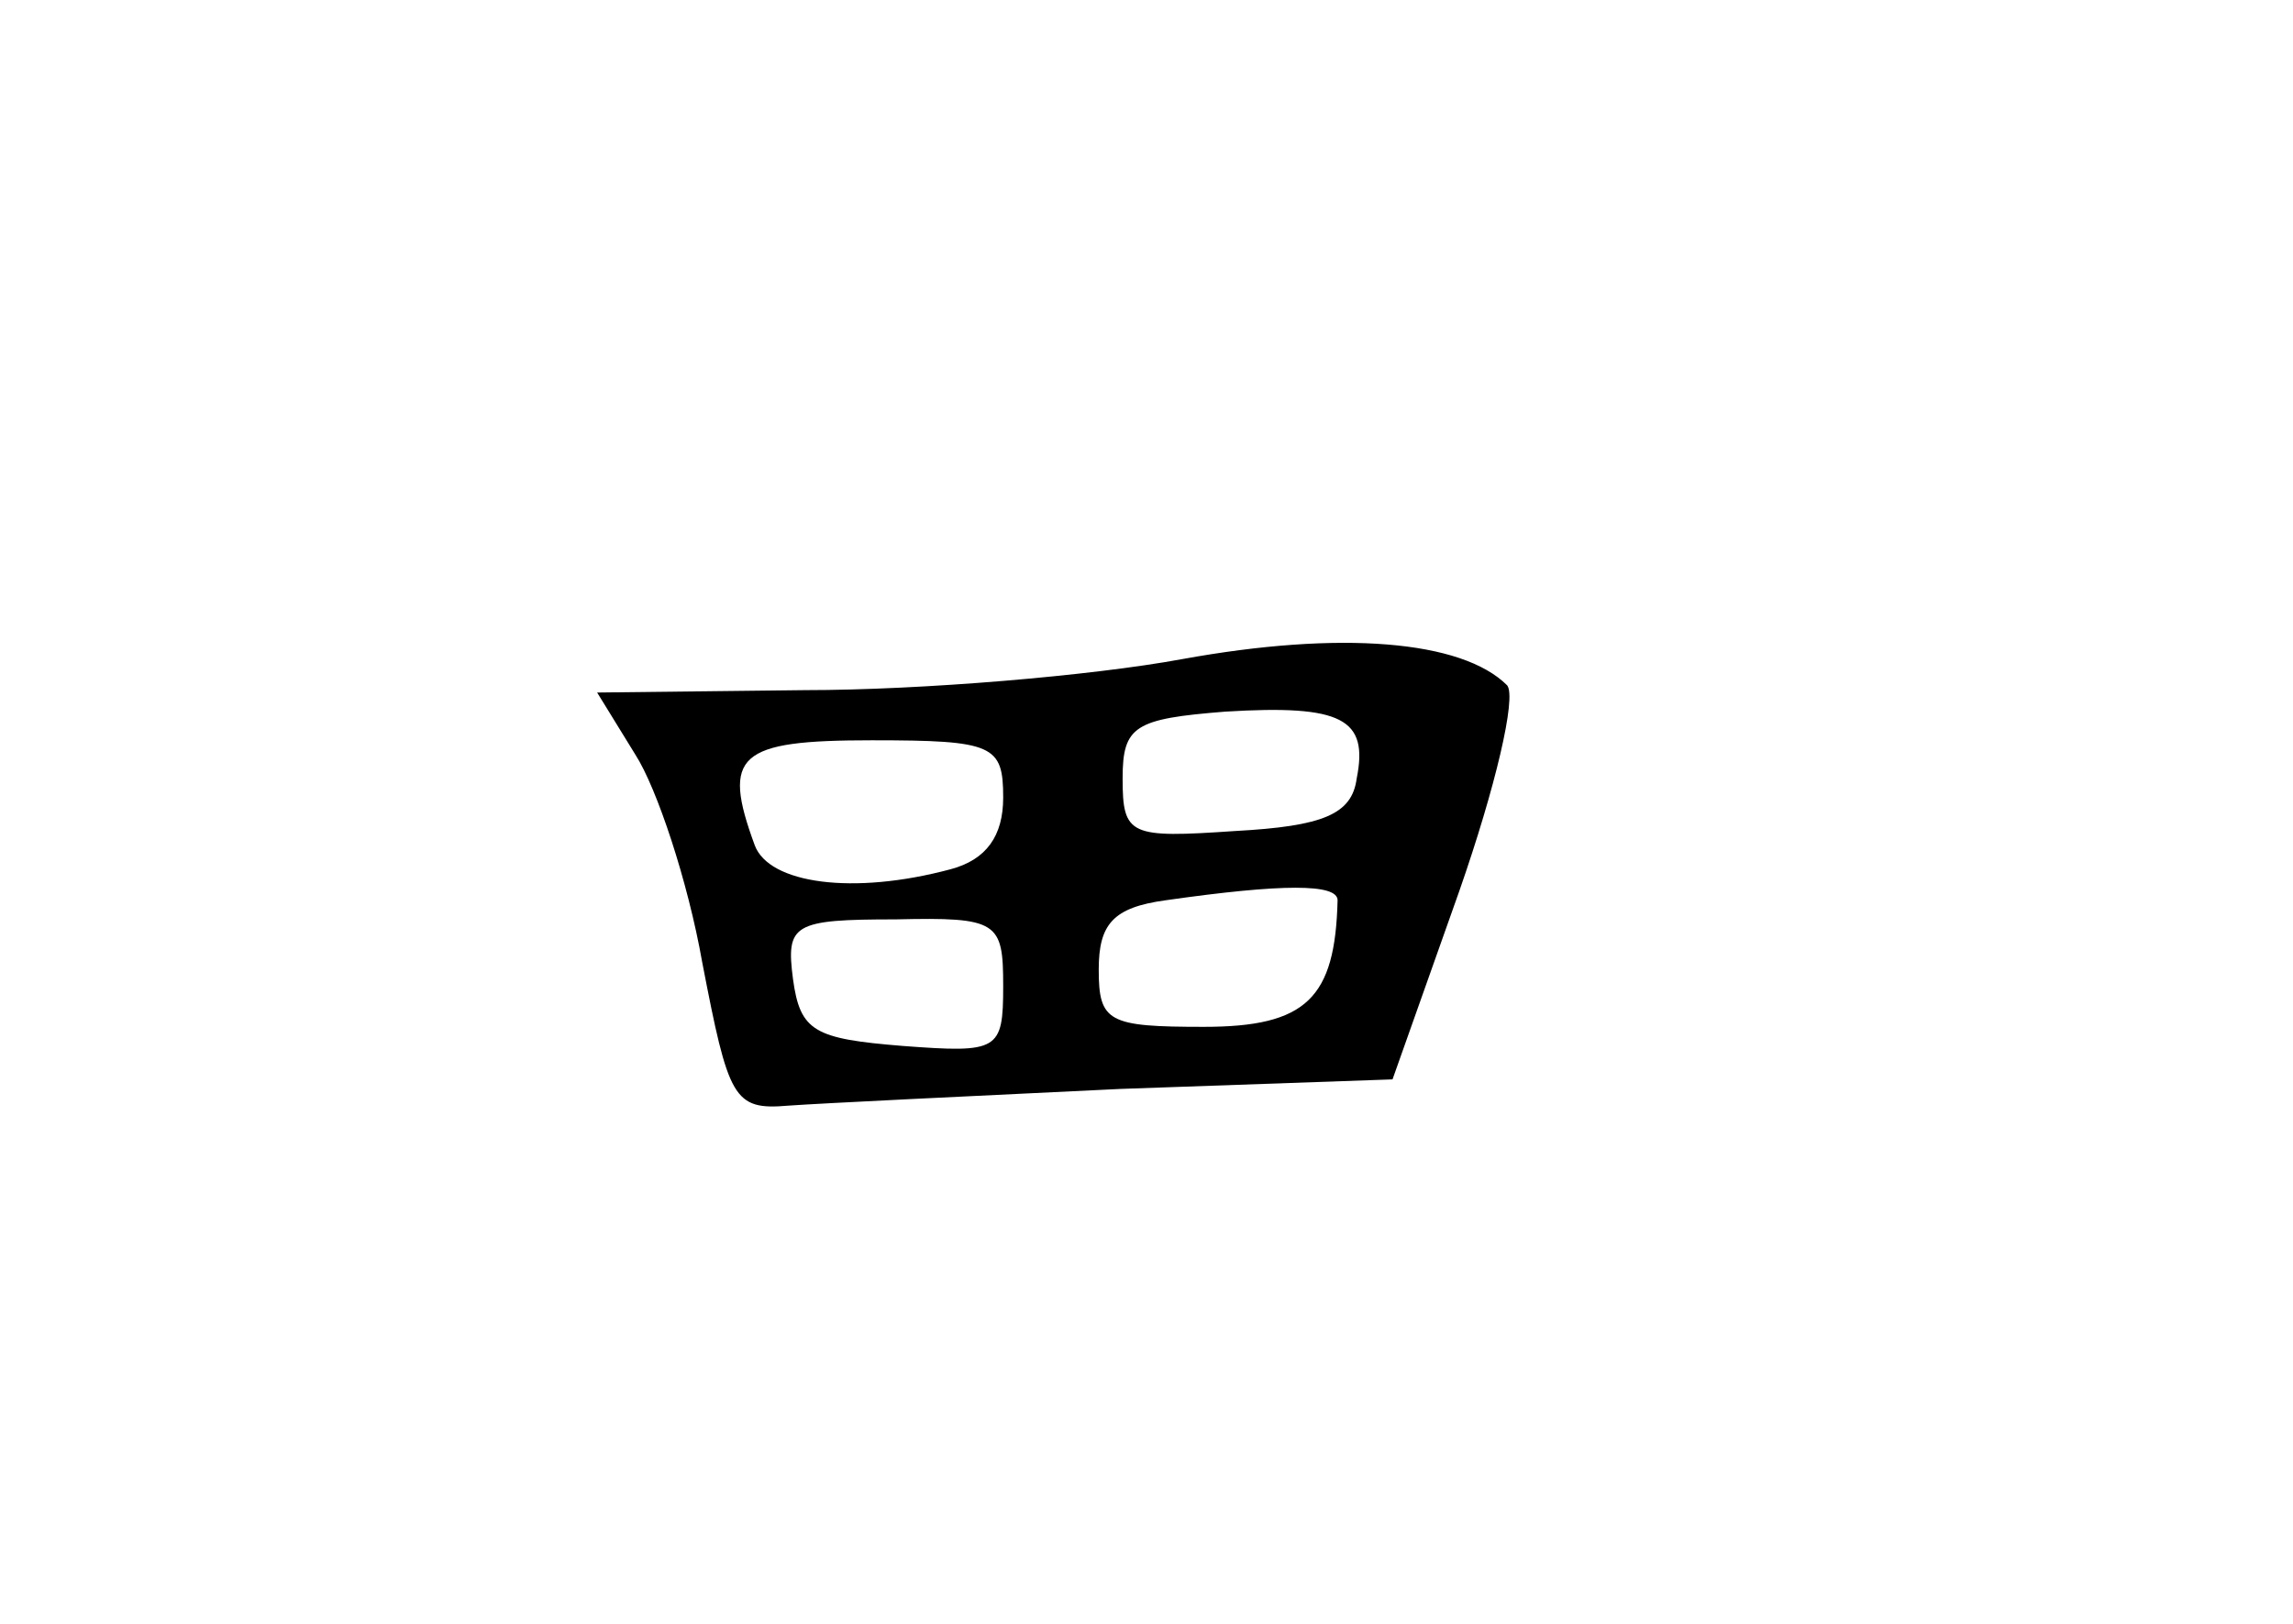 <?xml version="1.0" standalone="no"?>
<!DOCTYPE svg PUBLIC "-//W3C//DTD SVG 20010904//EN"
 "http://www.w3.org/TR/2001/REC-SVG-20010904/DTD/svg10.dtd">
<svg version="1.0" xmlns="http://www.w3.org/2000/svg"
 width="96pt" height="68pt" viewBox="0 0 96 68"
 preserveAspectRatio="xMidYMid meet">
<g transform="translate(0,68) scale(0.1,-0.1)"
fill="#000000" stroke="none">
<path d="M495 404 c-38 -7 -109 -13 -158 -13 l-87 -1 16 -26 c9 -14 22 -53 28
-87 11 -57 13 -62 36 -60 14 1 76 4 139 7 l114 4 28 79 c15 43 24 81 20 86
-19 19 -70 23 -136 11z m73 -50 c-2 -15 -14 -20 -51 -22 -44 -3 -47 -2 -47 22
0 22 5 25 43 28 49 3 60 -3 55 -28z m-148 -8 c0 -16 -7 -26 -22 -30 -41 -11
-76 -6 -82 10 -14 38 -7 44 49 44 51 0 55 -2 55 -24z m140 -43 c-1 -41 -13
-53 -56 -53 -40 0 -44 2 -44 24 0 19 6 26 28 29 49 7 72 7 72 0z m-140 -36 c0
-27 -2 -28 -42 -25 -37 3 -43 6 -46 28 -3 23 0 25 43 25 43 1 45 -1 45 -28z"/>
</g>
</svg>
